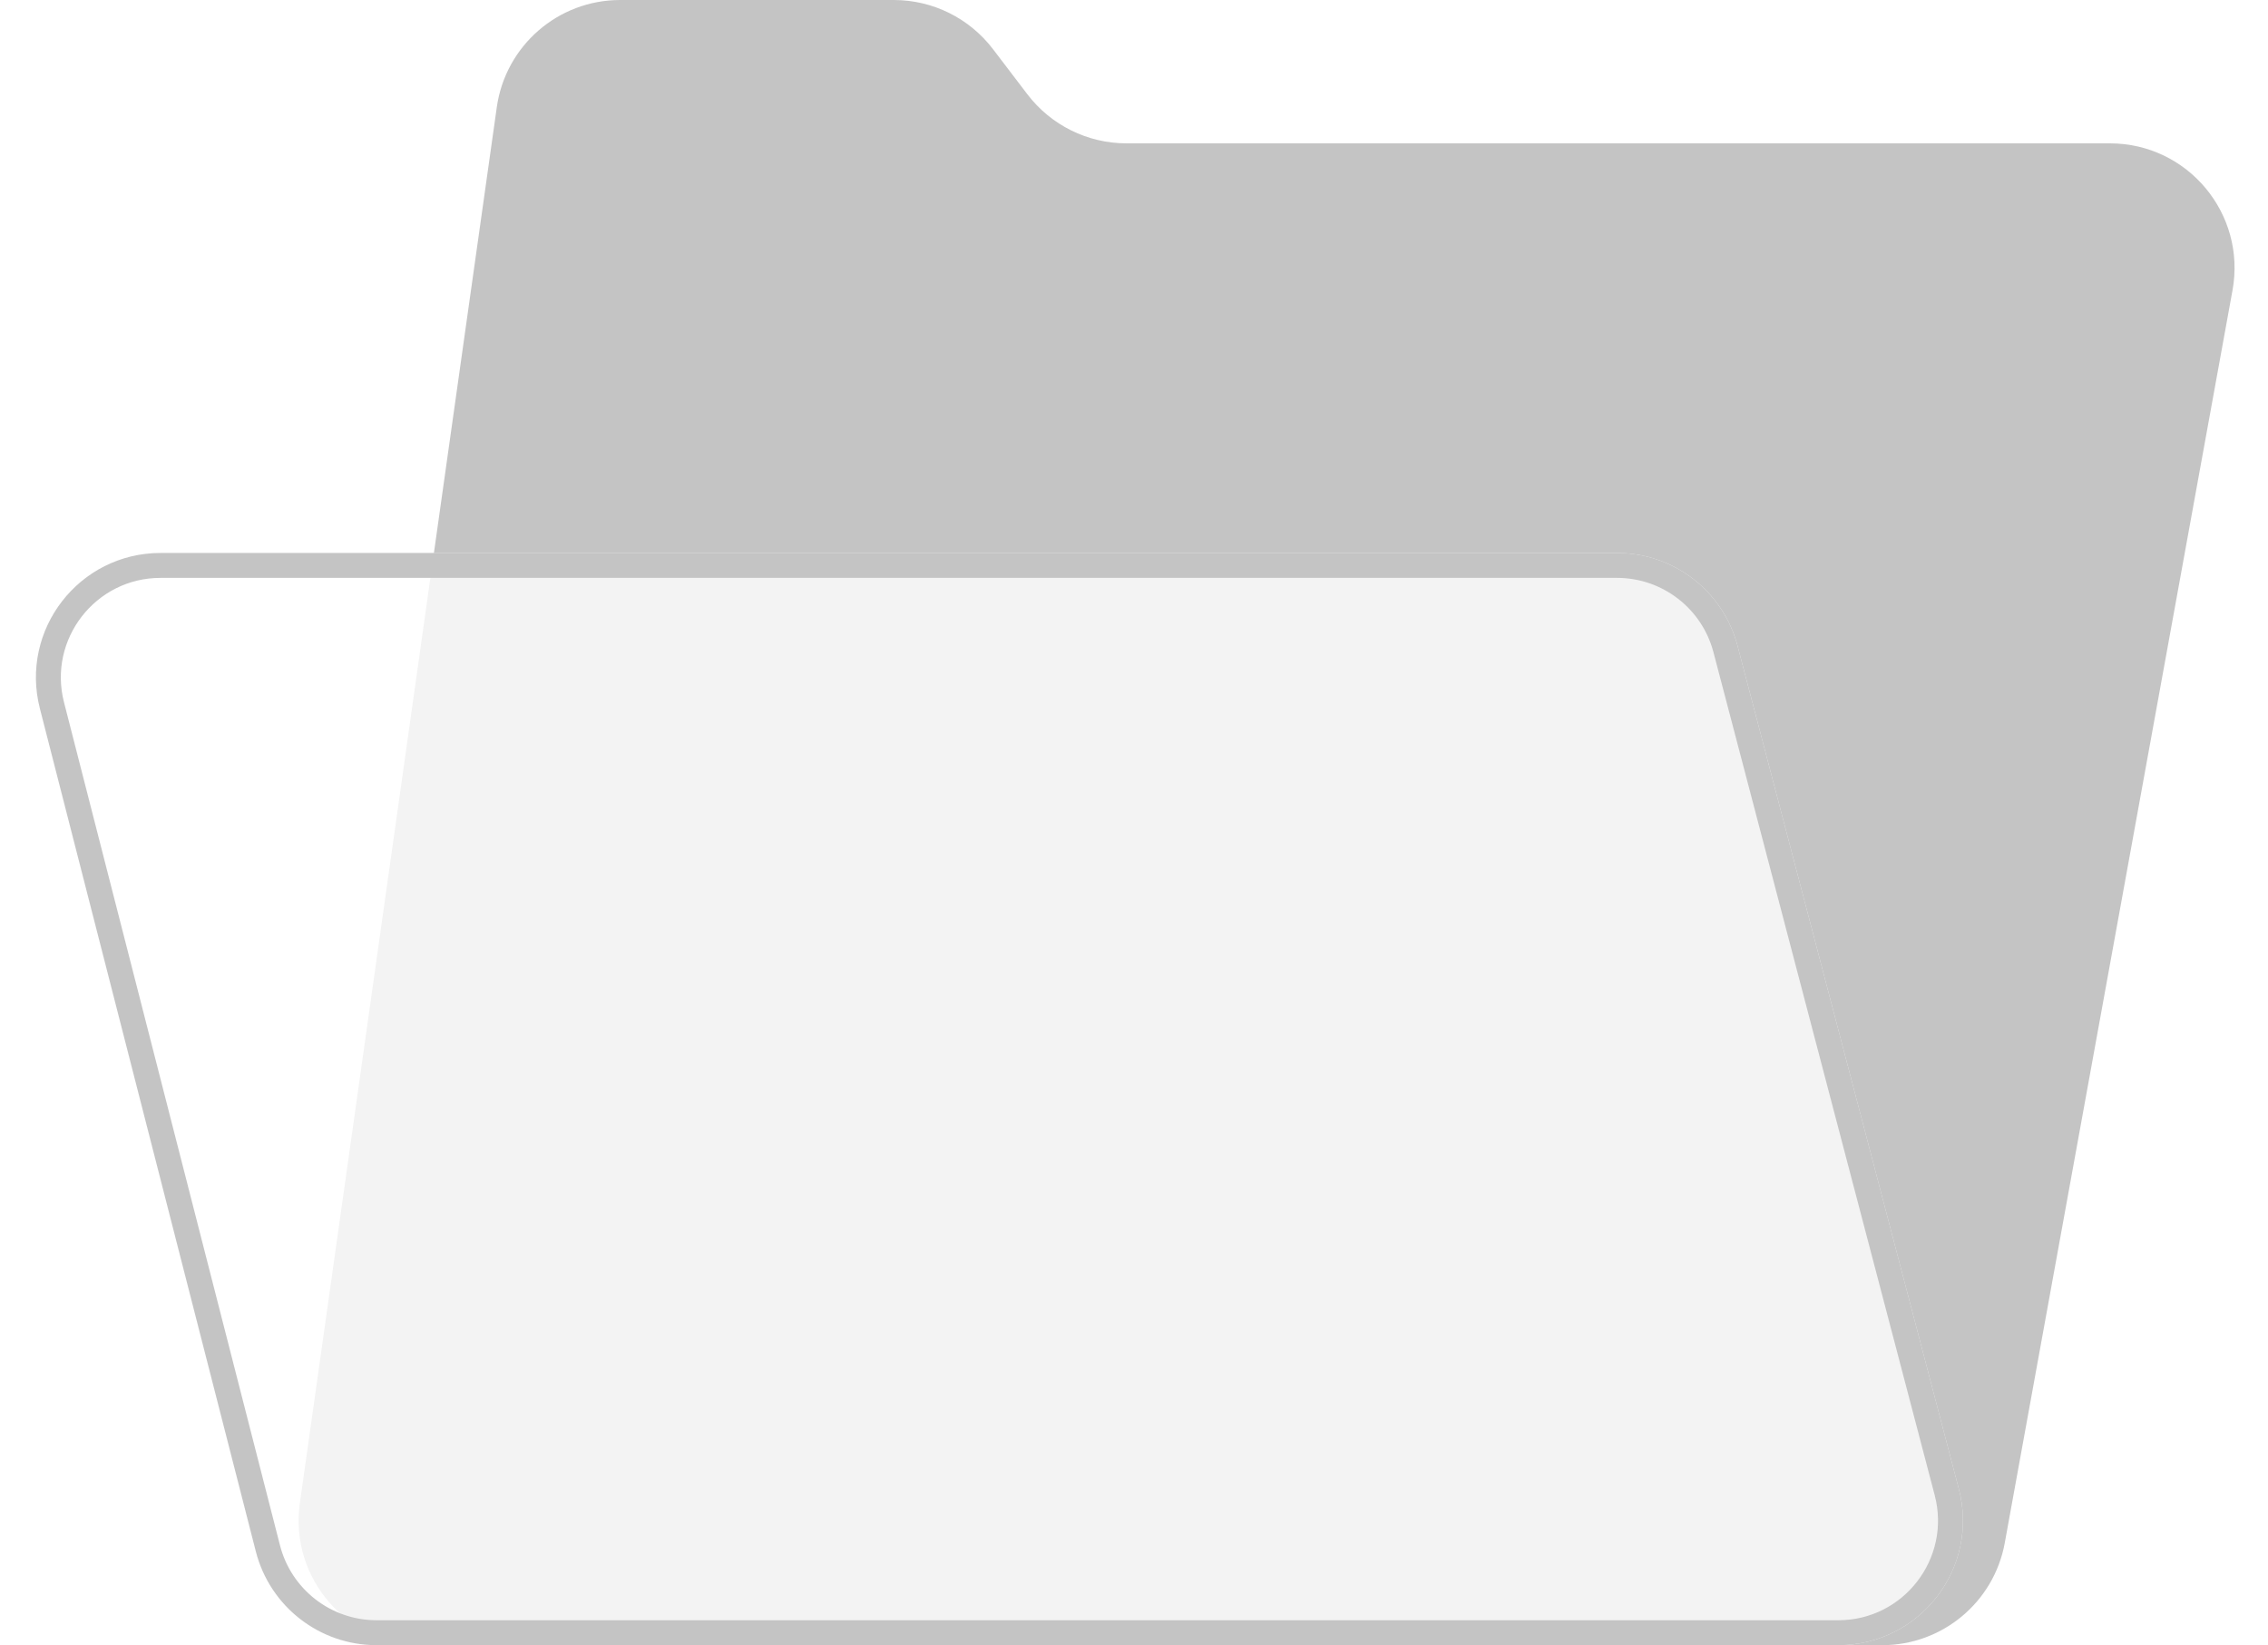 <svg width="91" height="66" viewBox="0 0 91 66" fill="none" xmlns="http://www.w3.org/2000/svg">
<path d="M19.933 4.302L12.032 60.301C11.608 63.311 13.944 66 16.983 66H75.52C77.936 66 80.007 64.272 80.439 61.894L89.576 11.646C90.134 8.576 87.776 5.751 84.656 5.751H45.198C43.638 5.751 42.167 5.022 41.221 3.781L39.841 1.97C38.895 0.729 37.424 0 35.864 0H24.884C22.392 0 20.281 1.834 19.933 4.302Z" fill="#C4C4C4"/>
<g opacity="0.99" filter="url(#filter0_b_2292_9074)">
<path d="M64.882 22.183H6.443C3.178 22.183 0.789 25.261 1.599 28.424L10.265 62.241C10.832 64.453 12.825 66 15.108 66H73.759C77.036 66 79.427 62.9 78.595 59.73L69.718 25.913C69.141 23.715 67.154 22.183 64.882 22.183Z" fill="white" fill-opacity="0.8"/>
<path d="M6.443 22.683H64.882C66.927 22.683 68.715 24.062 69.234 26.04L78.111 59.857C78.86 62.71 76.708 65.5 73.759 65.5H15.108C13.053 65.5 11.259 64.108 10.749 62.117L2.084 28.299C1.354 25.453 3.504 22.683 6.443 22.683Z" stroke="#C4C4C4"/>
</g>
<defs>
<filter id="filter0_b_2292_9074" x="-48.56" y="-27.817" width="177.321" height="143.817" filterUnits="userSpaceOnUse" color-interpolation-filters="sRGB">
<feFlood flood-opacity="0" result="BackgroundImageFix"/>
<feGaussianBlur in="BackgroundImageFix" stdDeviation="25"/>
<feComposite in2="SourceAlpha" operator="in" result="effect1_backgroundBlur_2292_9074"/>
<feBlend mode="normal" in="SourceGraphic" in2="effect1_backgroundBlur_2292_9074" result="shape"/>
</filter>
</defs>
</svg>
